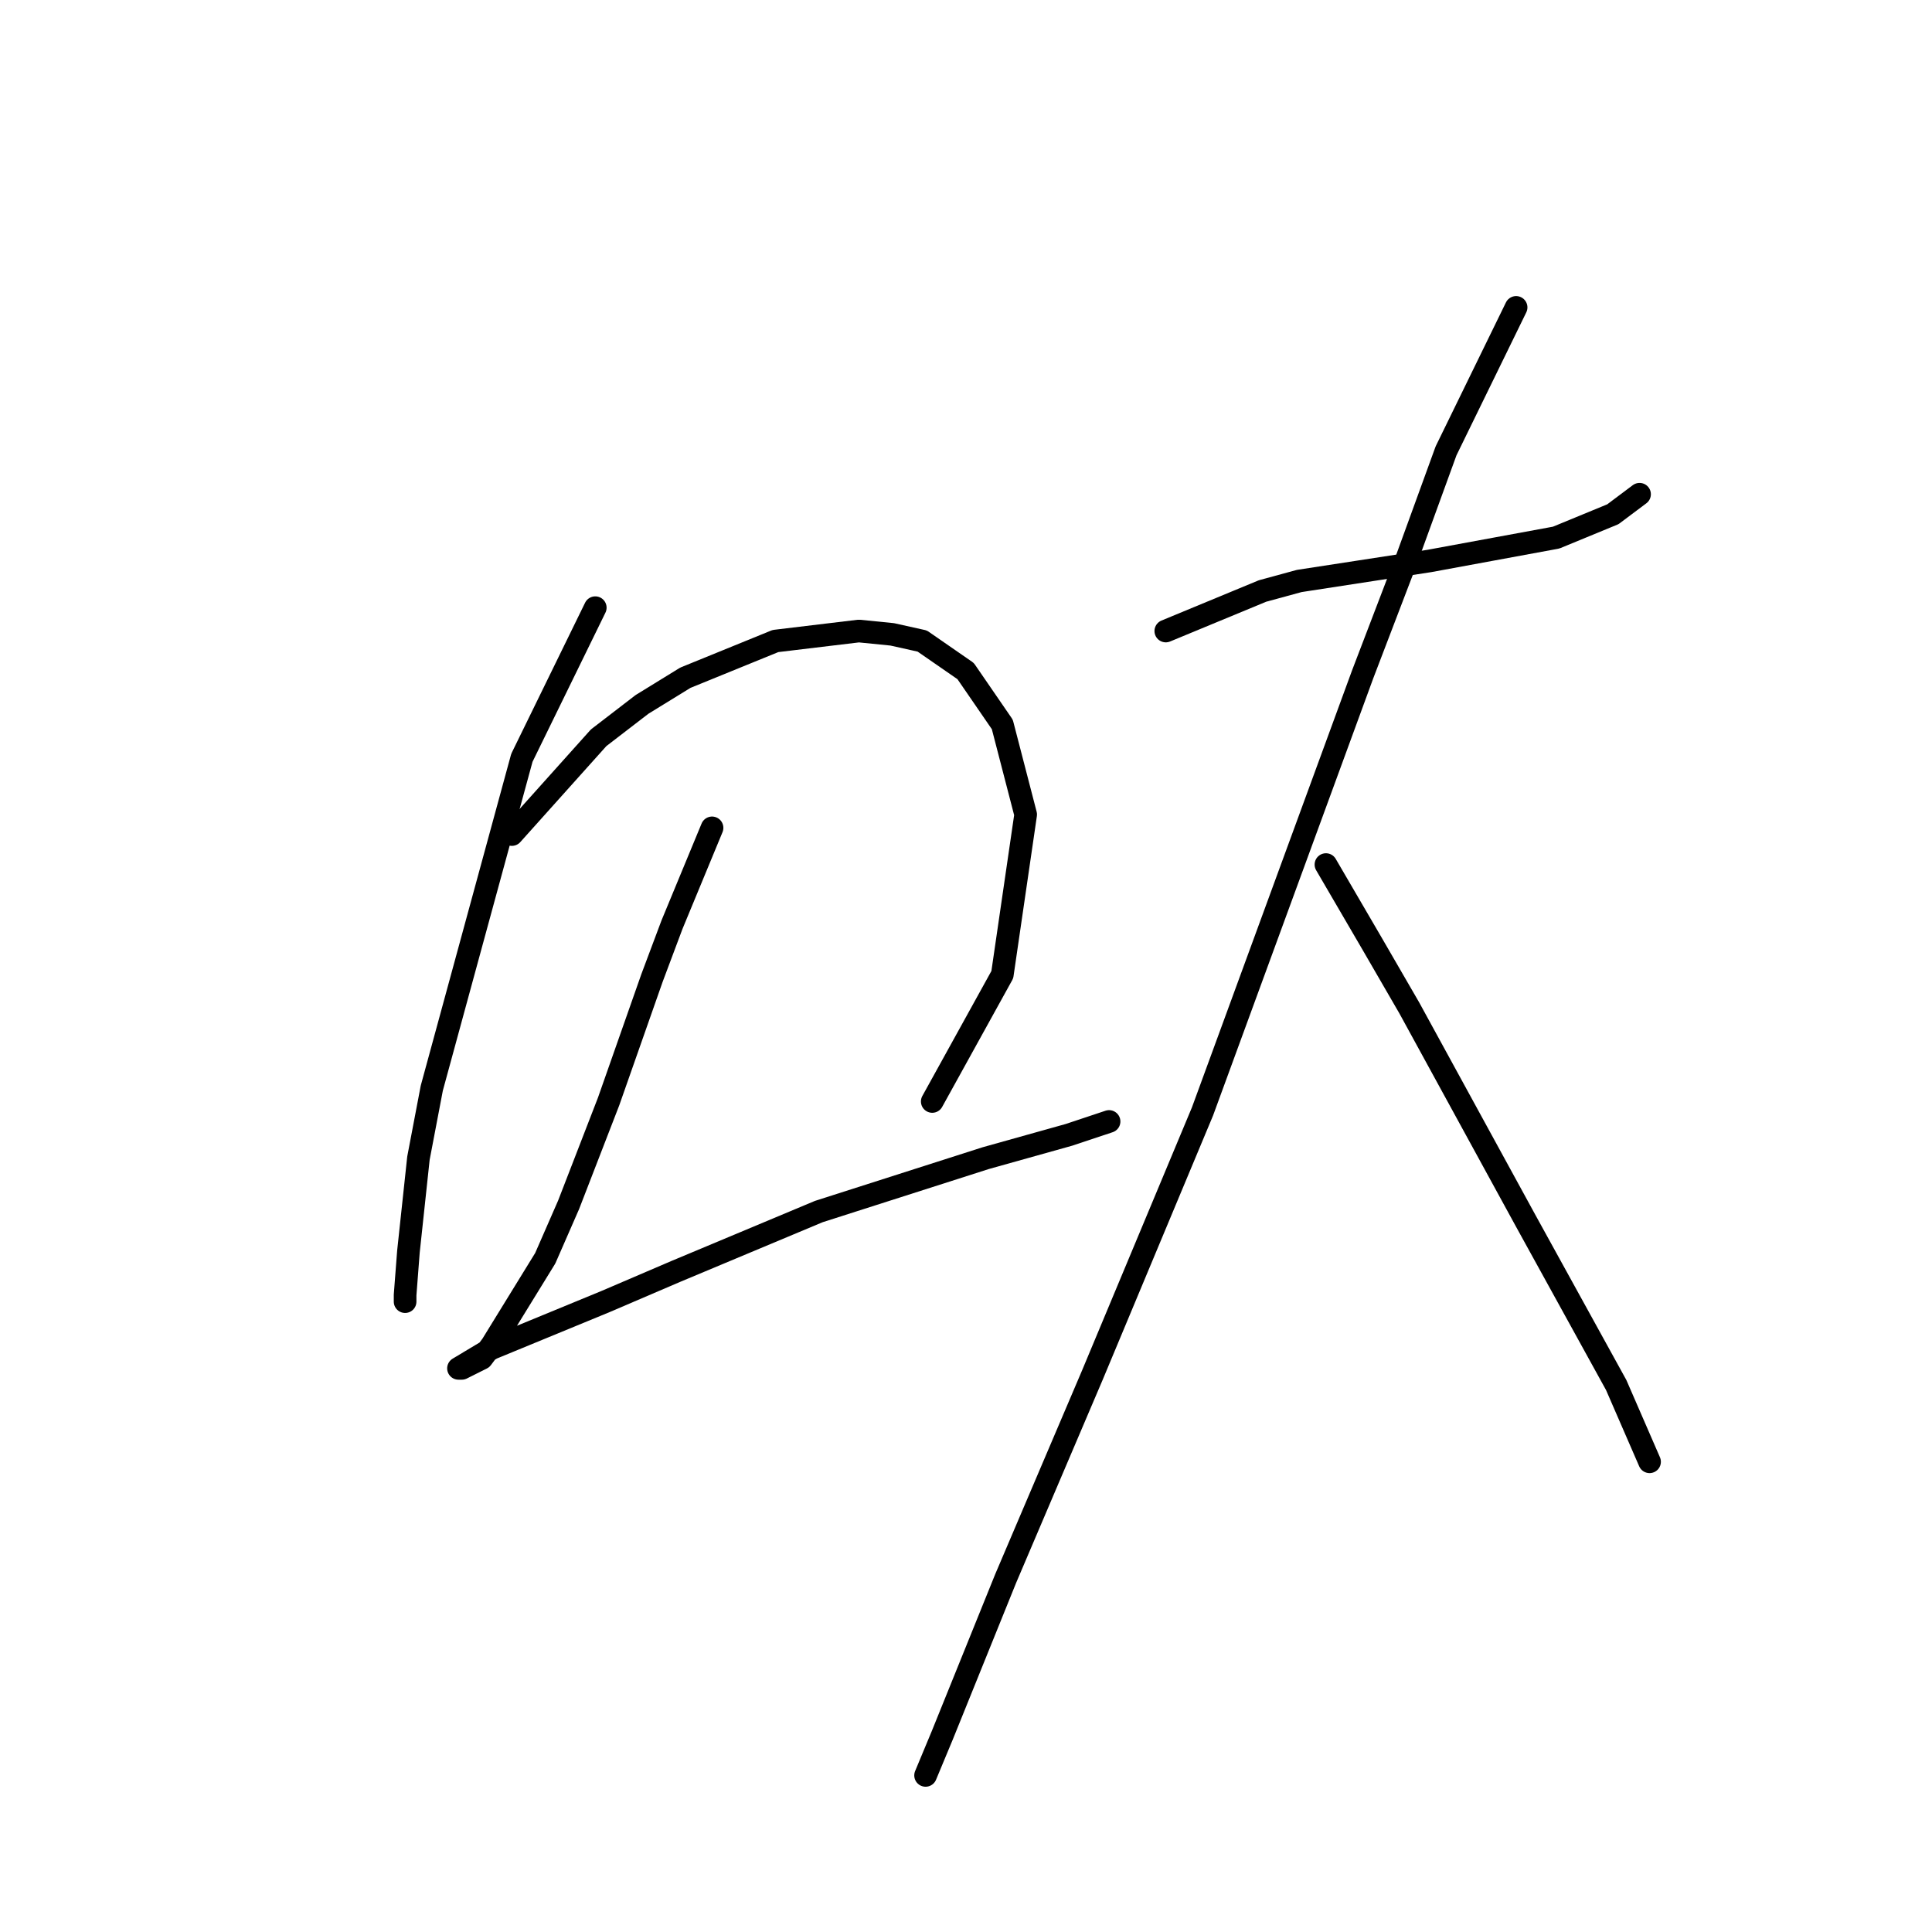 <?xml version="1.0" standalone="no"?>
    <svg width="256" height="256" xmlns="http://www.w3.org/2000/svg" version="1.1">
    <polyline stroke="black" stroke-width="3" stroke-linecap="round" fill="transparent" stroke-linejoin="round" points="78.877 80.52 69.151 100.414 57.215 144.18 55.446 153.464 54.12 165.842 53.678 171.59 53.678 172.474 53.678 172.032 53.678 172.032 " />
        <polyline stroke="black" stroke-width="3" stroke-linecap="round" fill="transparent" stroke-linejoin="round" points="67.825 110.582 79.319 97.761 85.066 93.34 90.813 89.804 102.75 84.941 113.802 83.614 118.223 84.056 122.201 84.941 127.949 88.919 132.811 95.993 135.906 107.929 132.811 129.149 123.528 145.949 123.528 145.949 " />
        <polyline stroke="black" stroke-width="3" stroke-linecap="round" fill="transparent" stroke-linejoin="round" points="94.35 109.697 89.045 122.518 86.392 129.591 80.645 145.949 75.34 159.653 72.246 166.727 65.172 178.221 63.846 179.989 61.194 181.315 60.751 181.315 65.172 178.663 80.203 172.474 89.487 168.495 108.497 160.537 130.601 153.464 141.653 150.369 146.958 148.601 146.958 148.601 " />
        <polyline stroke="black" stroke-width="3" stroke-linecap="round" fill="transparent" stroke-linejoin="round" points="154.474 83.614 167.294 78.309 172.157 76.983 189.399 74.331 206.198 71.236 213.713 68.141 217.25 65.489 217.25 65.489 " />
        <polyline stroke="black" stroke-width="3" stroke-linecap="round" fill="transparent" stroke-linejoin="round" points="200.893 40.732 191.609 59.742 186.304 74.331 180.557 89.361 159.337 147.275 144.748 182.2 133.254 209.167 124.854 229.945 122.644 235.25 122.644 235.25 " />
        <polyline stroke="black" stroke-width="3" stroke-linecap="round" fill="transparent" stroke-linejoin="round" points="175.694 114.56 181.883 125.17 186.746 133.57 202.219 161.864 214.155 183.526 218.576 193.694 218.576 193.694 " />
        </svg>